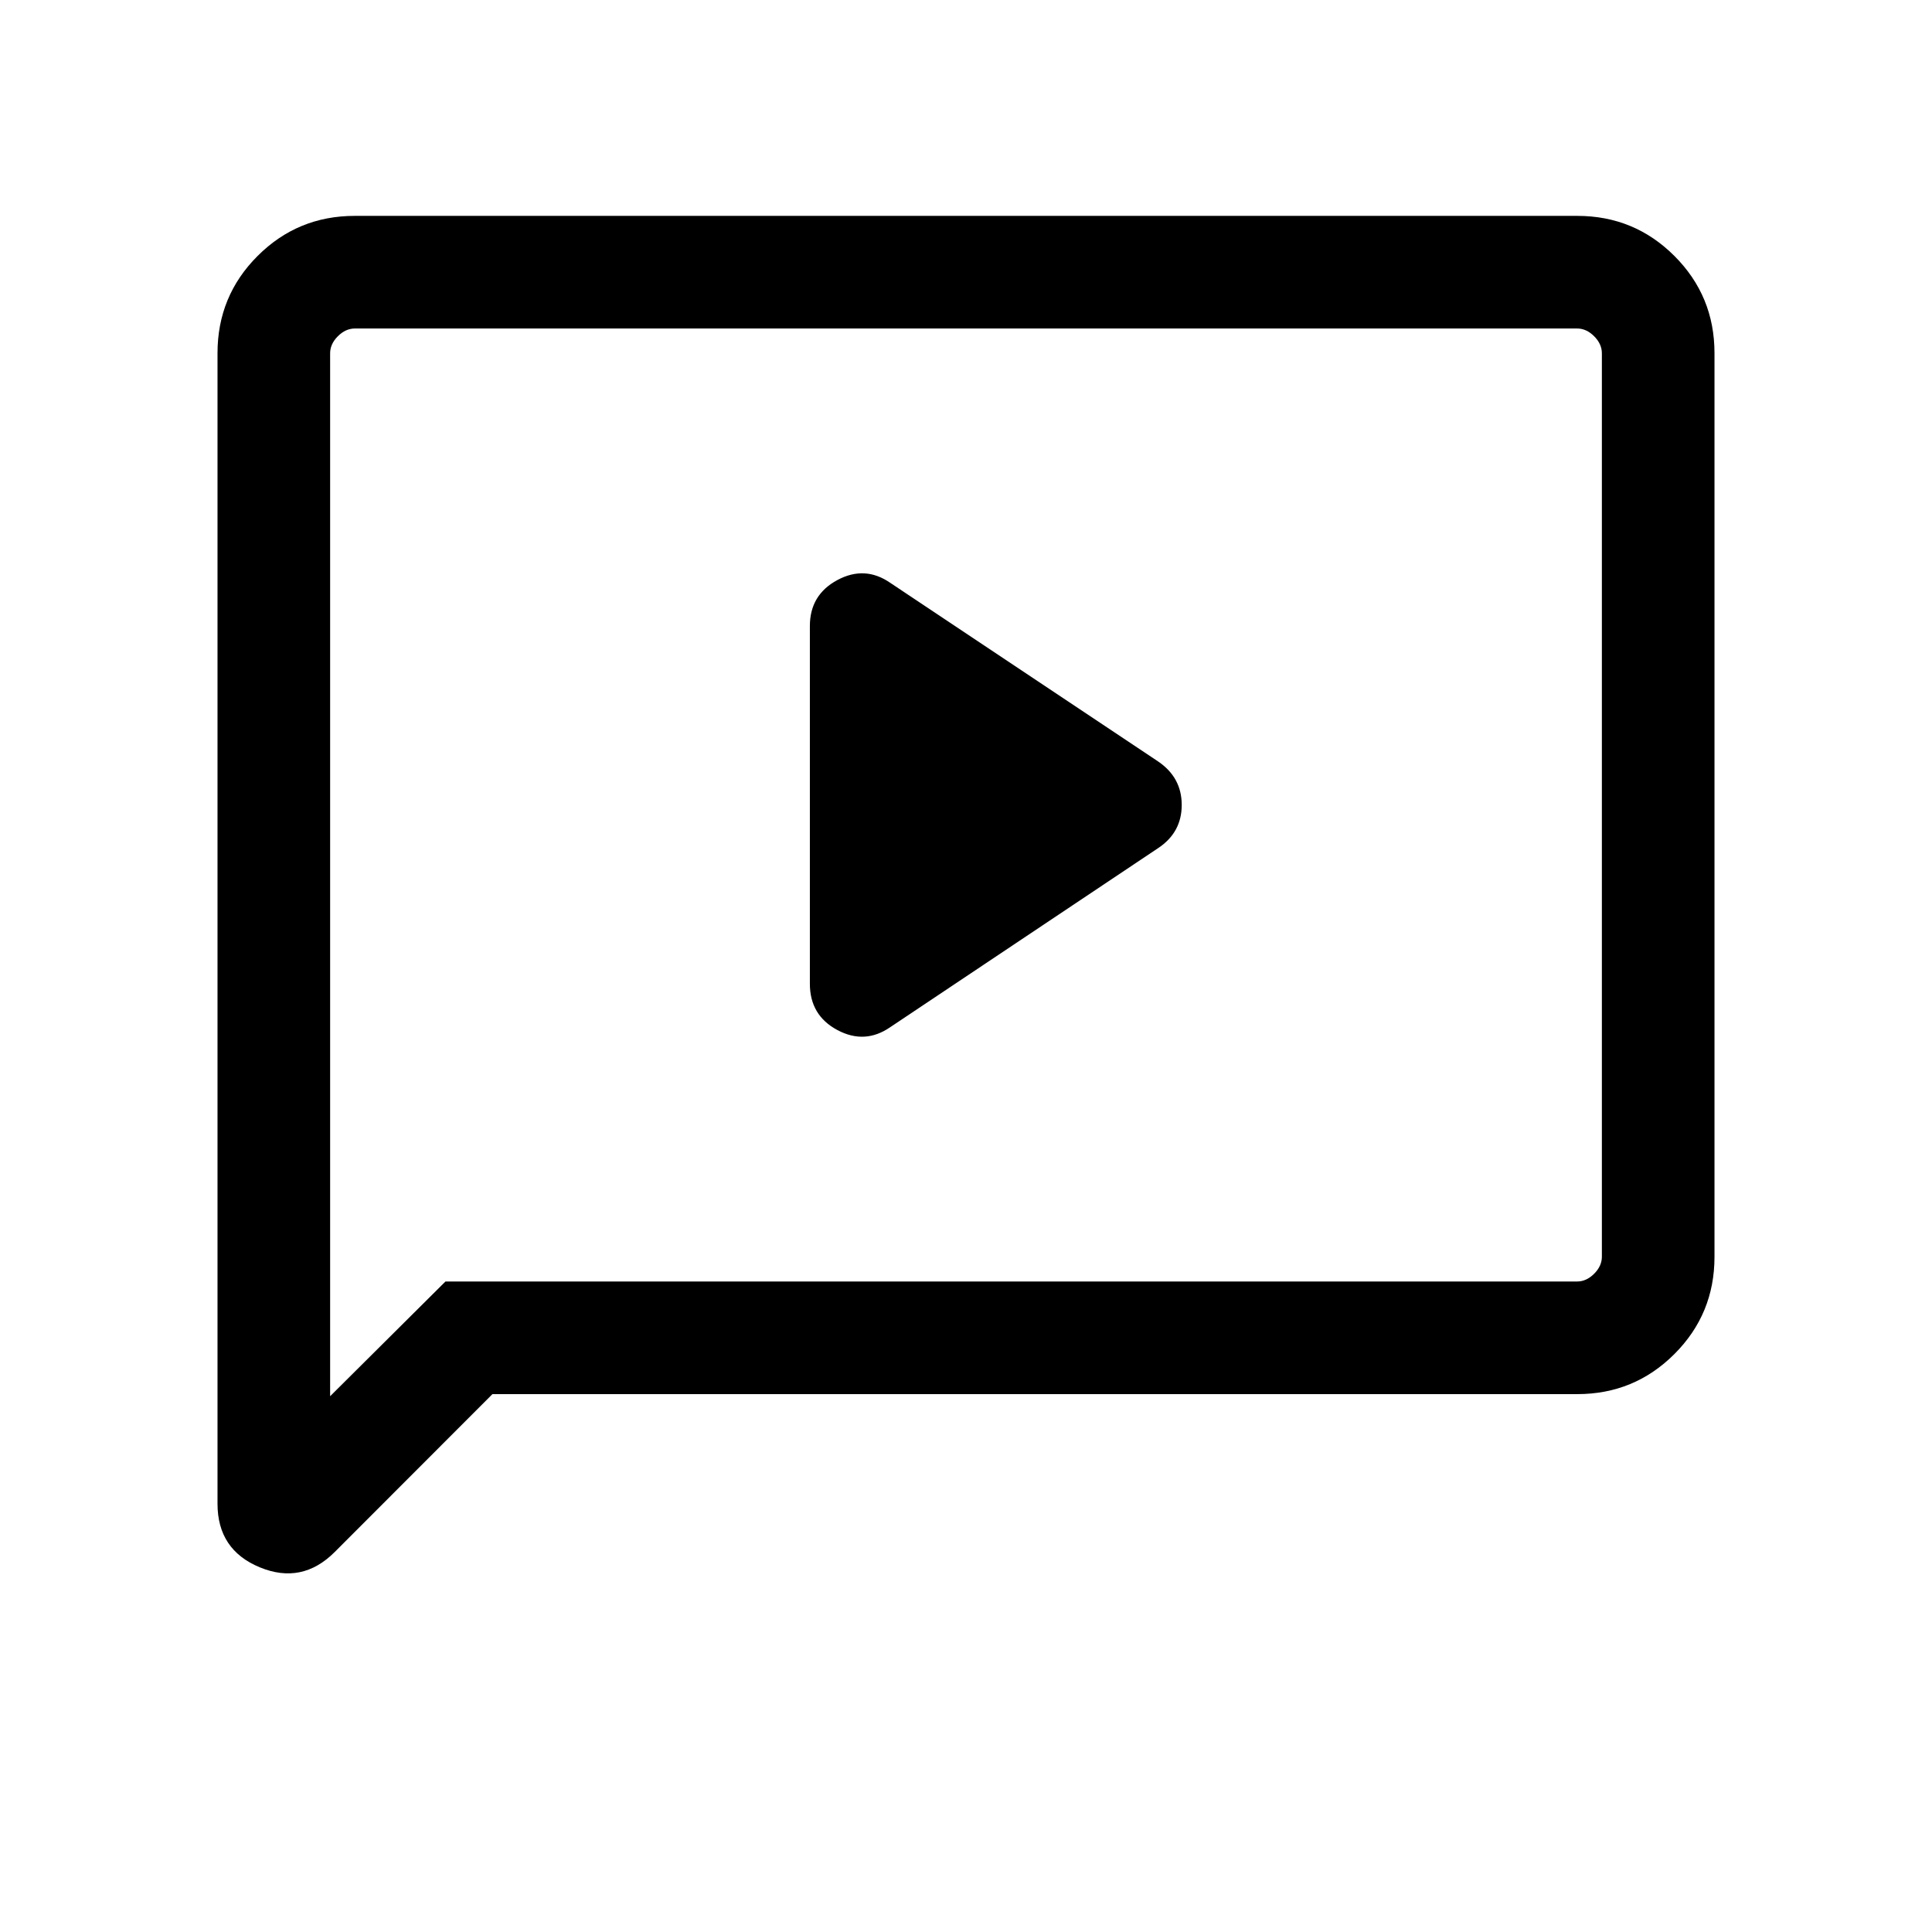 <svg xmlns="http://www.w3.org/2000/svg" height="24" viewBox="0 -960 960 960" width="24"><path d="m442.38-449.62 133.16-89q11.65-7.76 11.65-21.4 0-13.63-11.65-21.56l-133.16-88.8q-12.64-8.73-26.3-1.39-13.66 7.34-13.66 22.85v177.73q0 15.71 13.66 23.01 13.66 7.29 26.3-1.44ZM244.69-267.27l-78.38 78.46q-16.27 16.27-37.25 7.59-20.98-8.67-20.98-31.59v-571.72q0-28.37 19.91-48.28 19.92-19.92 48.27-19.92h607.48q28.35 0 48.27 19.92 19.91 19.91 19.91 48.27v449.08q0 28.36-19.91 48.27-19.92 19.92-48.28 19.92H244.69Zm-23.34-55.96h562.3q4.62 0 8.47-3.85 3.84-3.84 3.84-8.46v-448.92q0-4.62-3.84-8.46-3.85-3.85-8.47-3.85h-607.3q-4.62 0-8.47 3.85-3.84 3.84-3.84 8.46v518.23l57.31-57Zm-57.31 0v-473.54 473.54Z"/></svg>